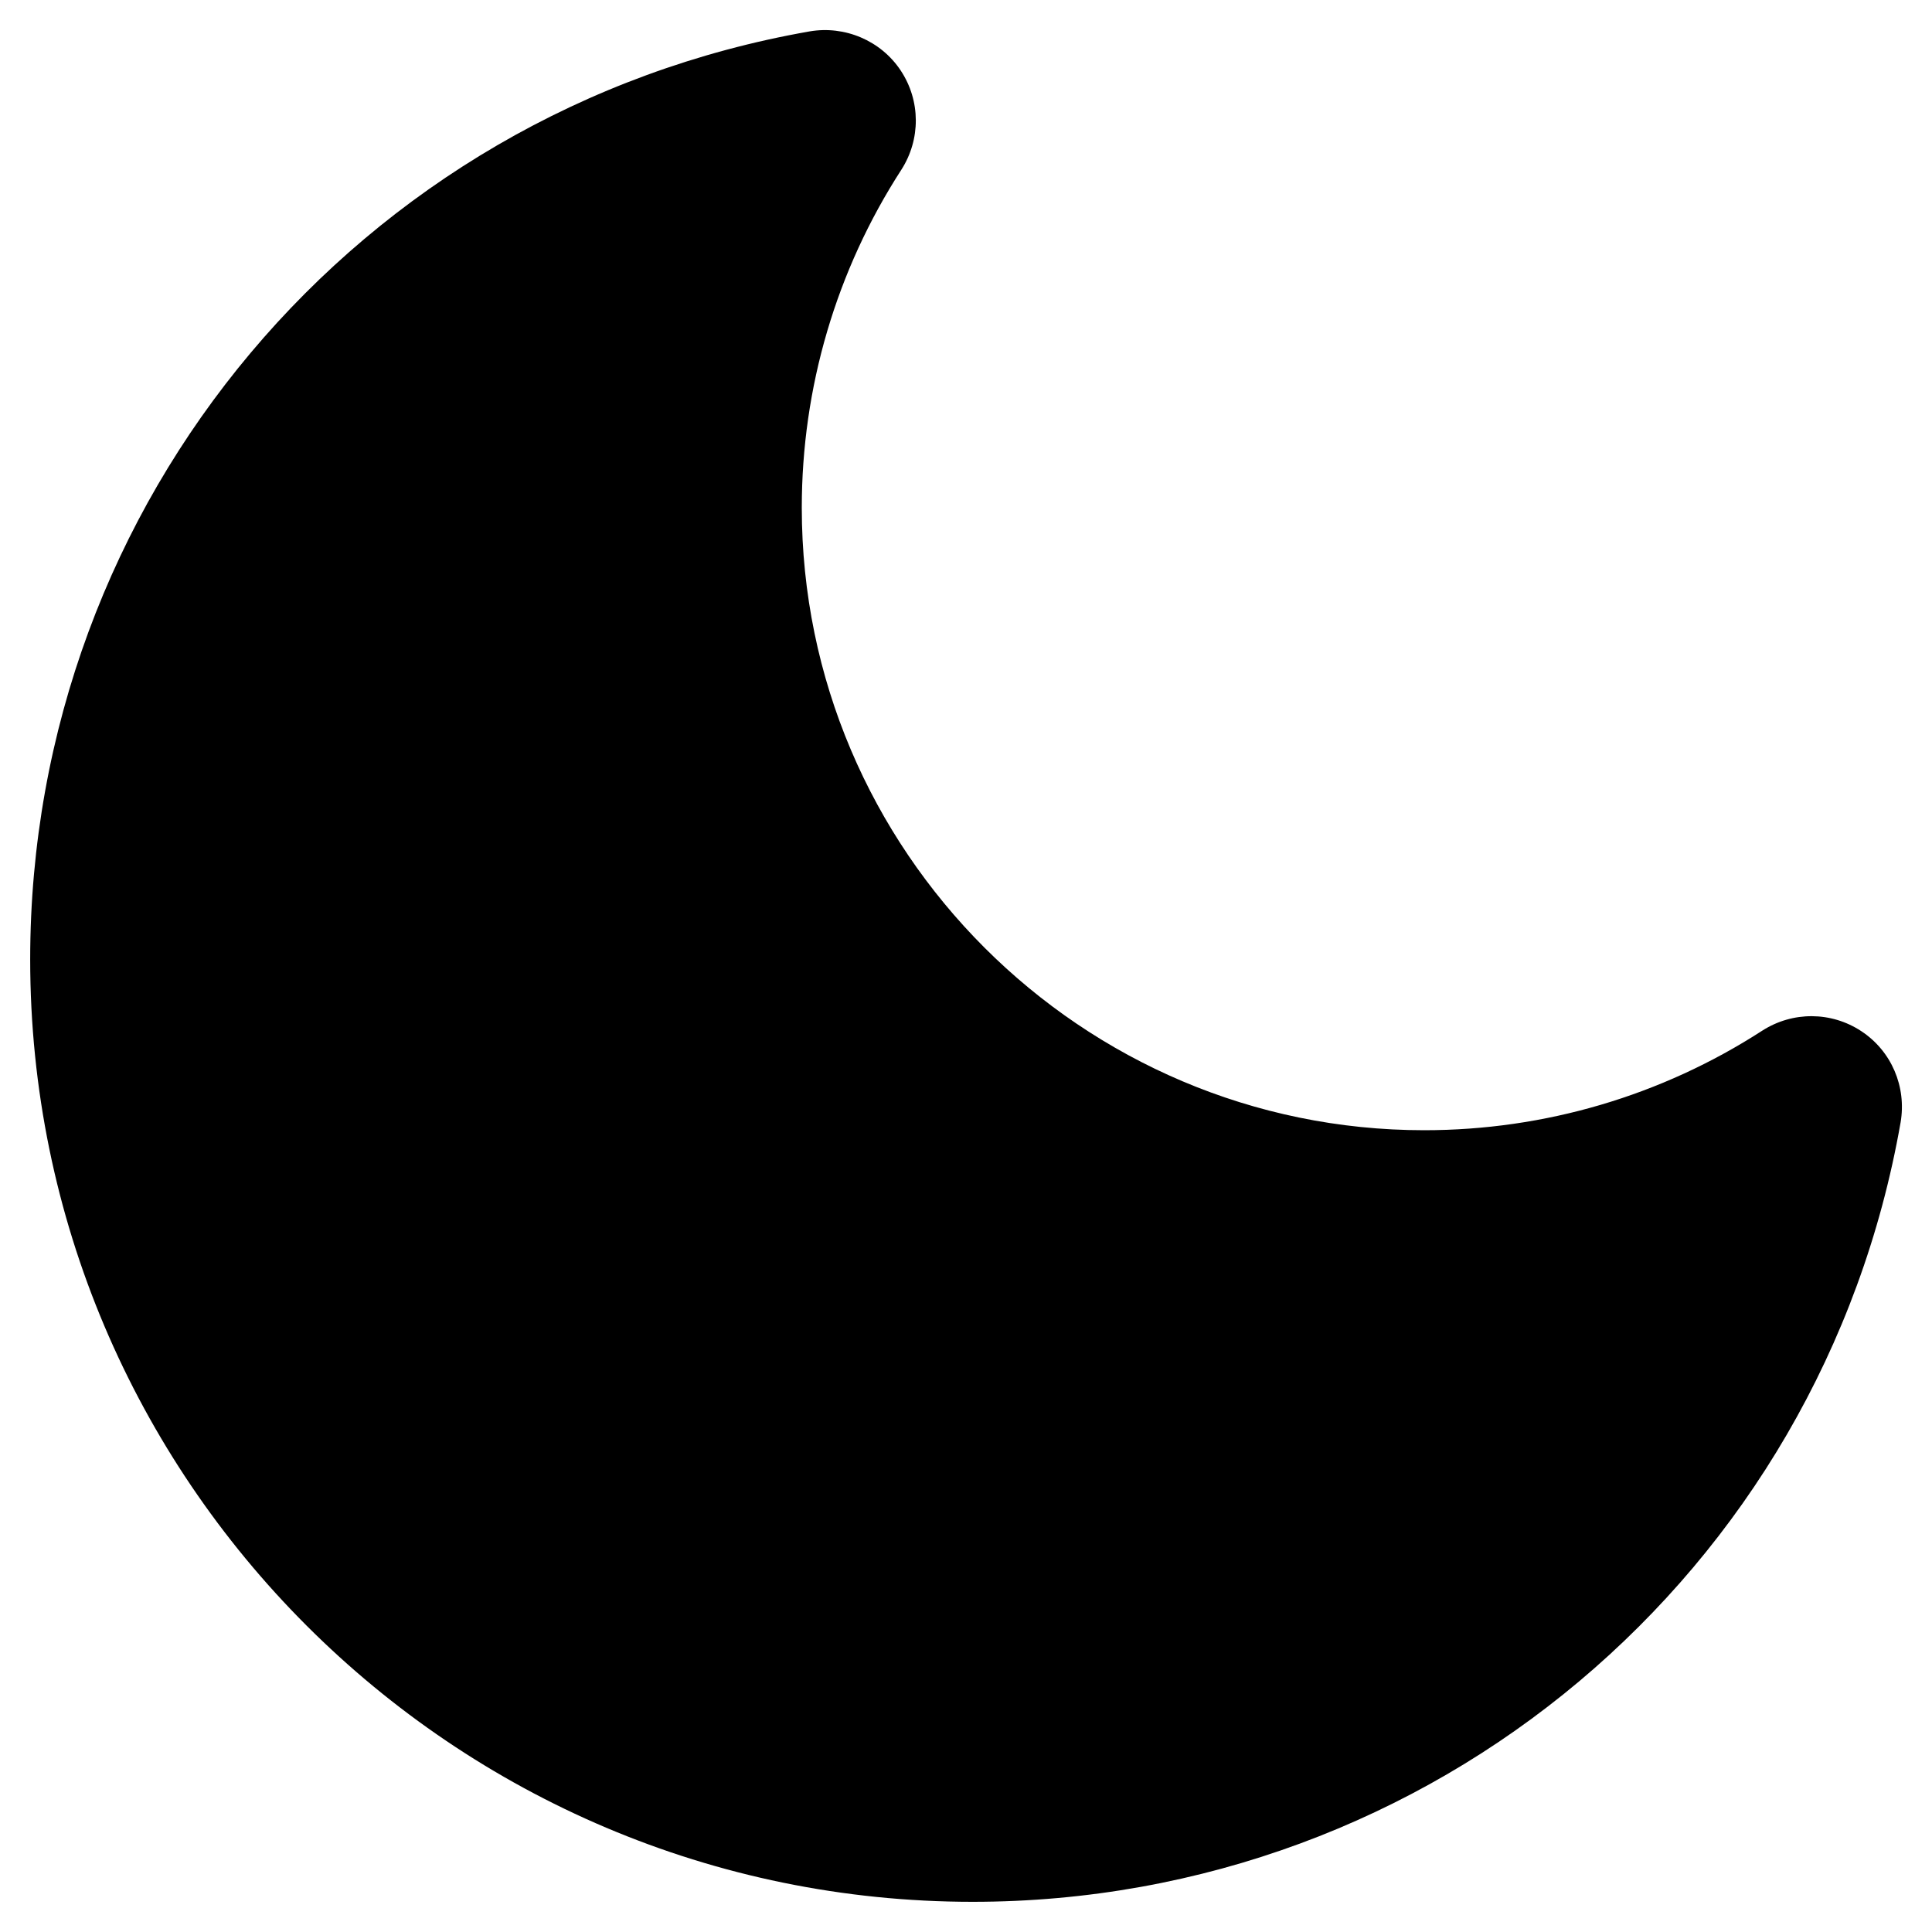<svg xmlns="http://www.w3.org/2000/svg" enable-background="new 0 0 32 32" viewBox="0 0 32 32"><path d="M16.11,31.5c7.6,0,14.06-5.43,15.37-12.91c0.1-0.59-0.15-1.18-0.65-1.51C30.33,16.75,29.69,16.75,29.19,17.07c-1.67,1.08-3.61,1.65-5.6,1.65c-5.68,0-10.31-4.63-10.31-10.31c0-1.99,0.57-3.93,1.65-5.6C15.25,2.31,15.25,1.67,14.92,1.17c-0.33-0.5-0.93-0.75-1.51-0.65C5.93,1.83,0.5,8.29,0.5,15.89C0.5,24.5,7.5,31.5,16.11,31.5z"/></svg>